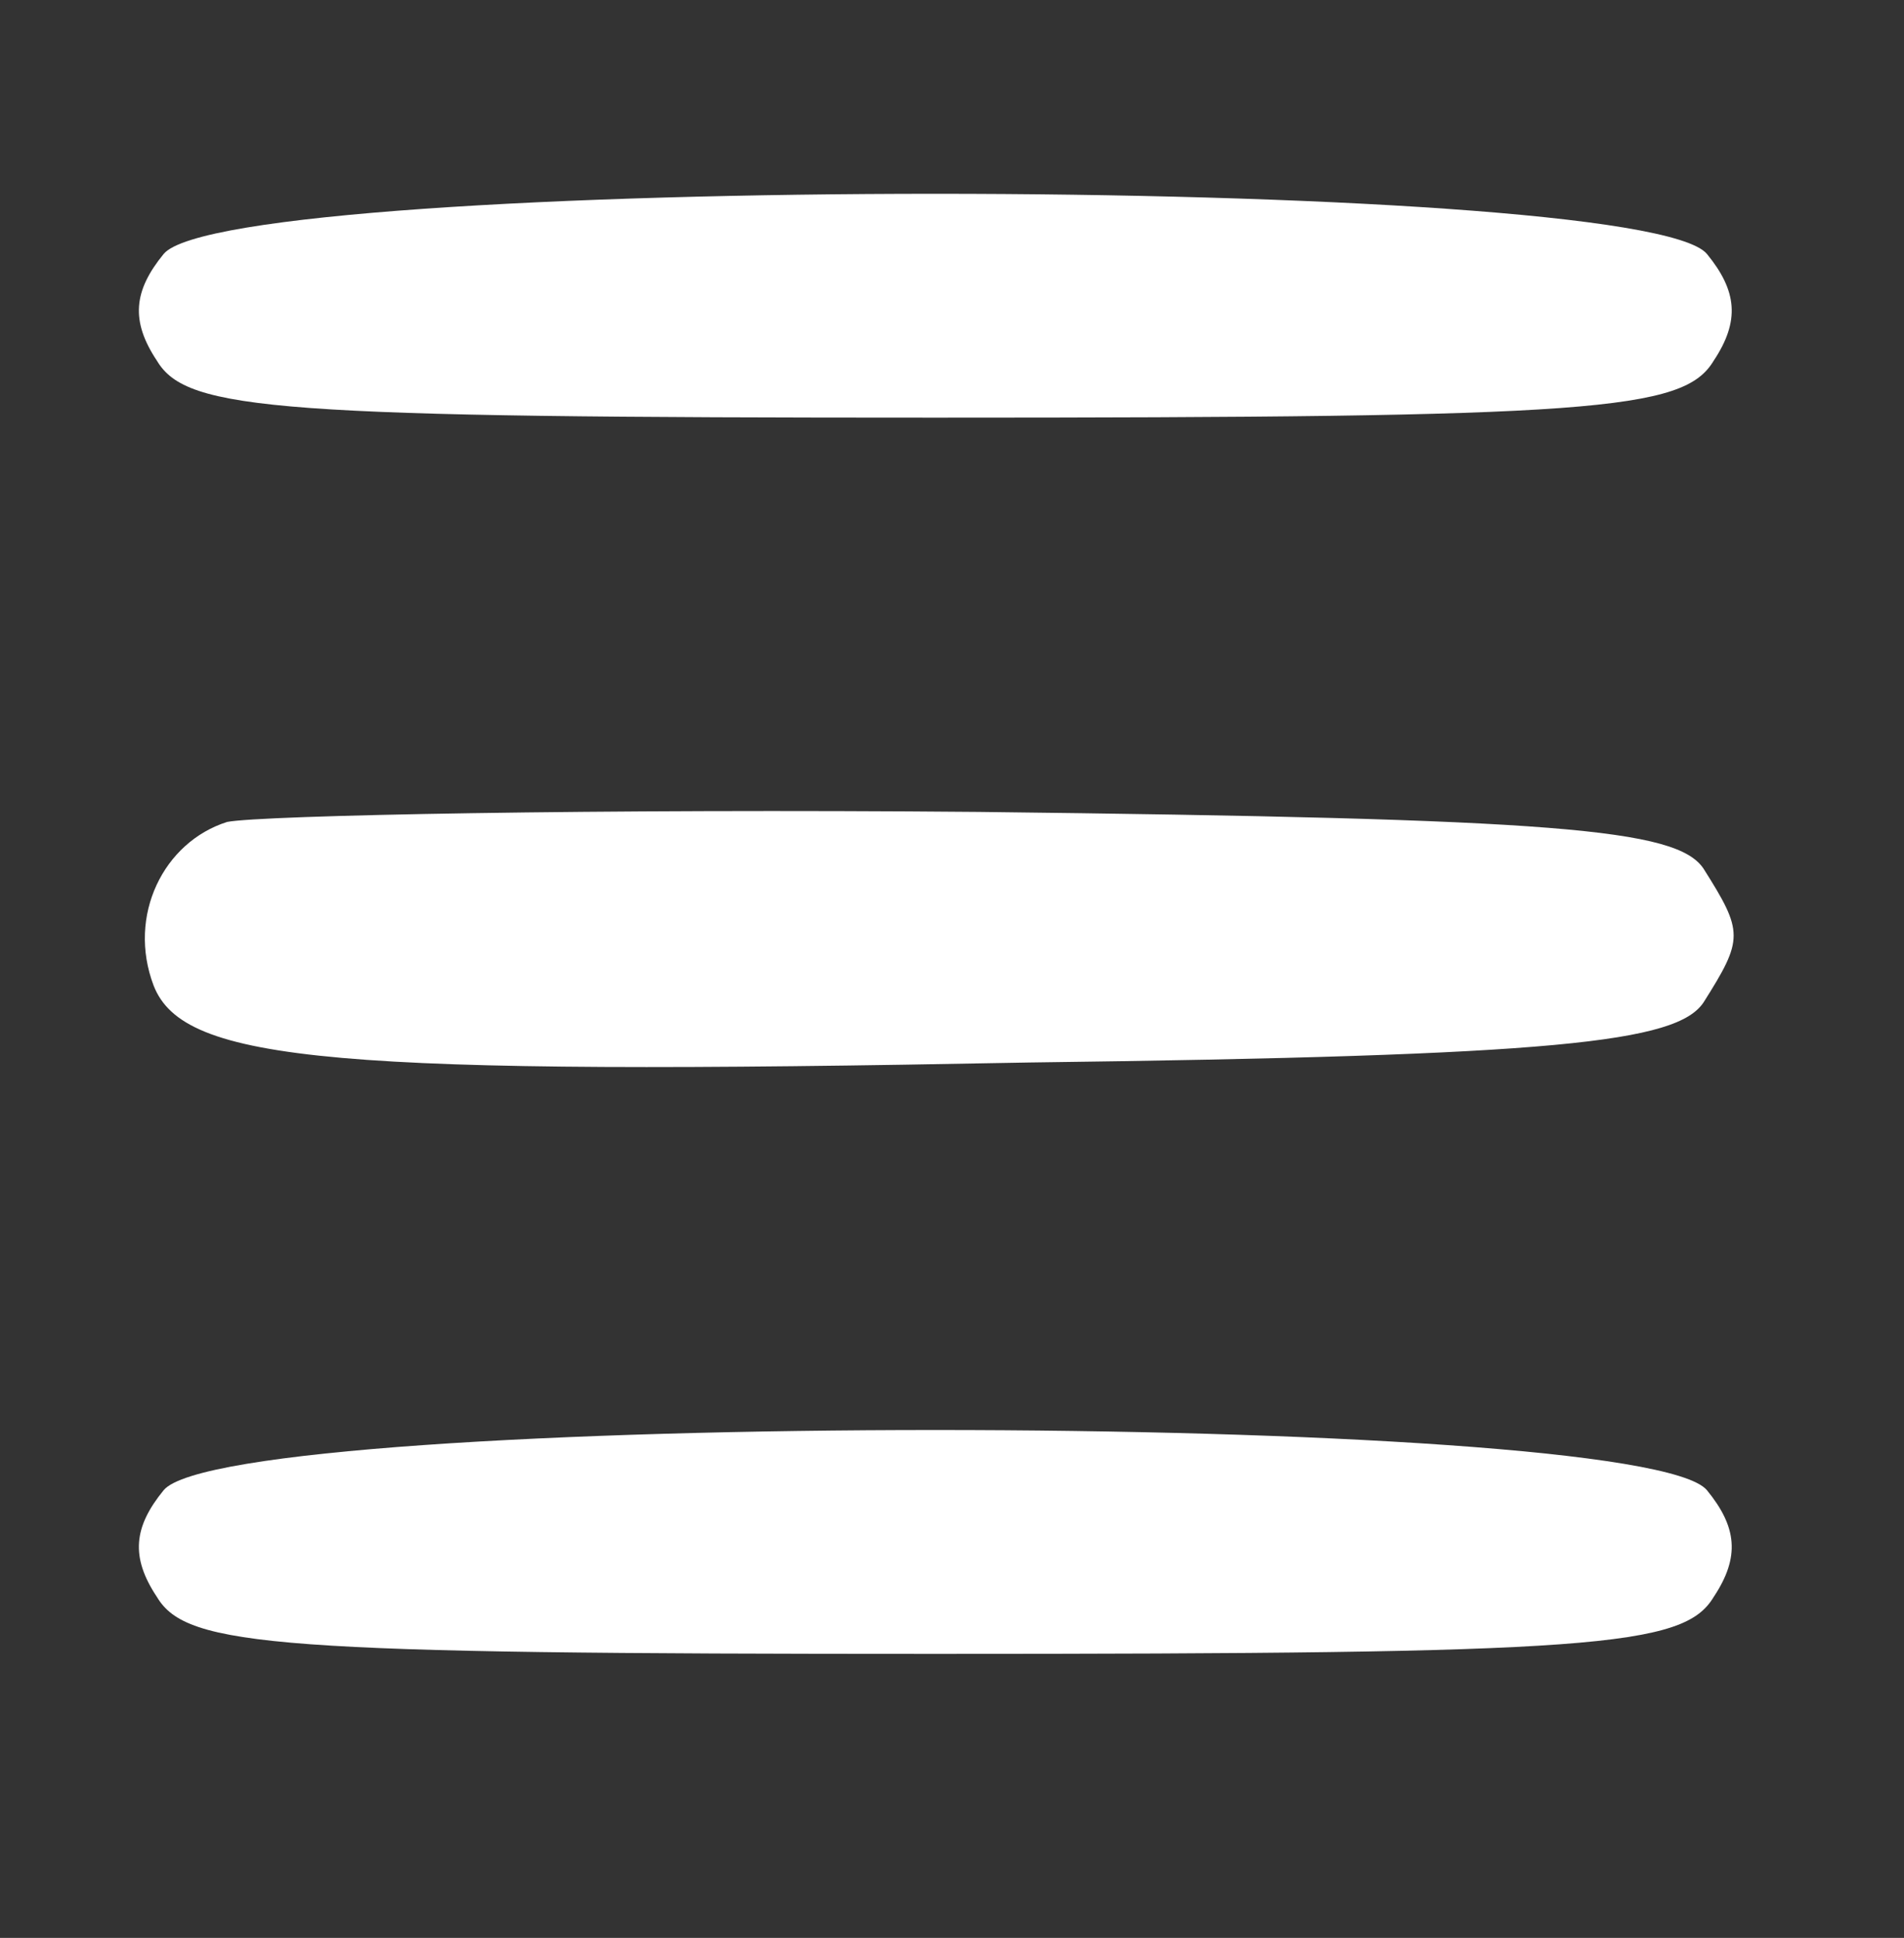 <?xml version="1.0" standalone="no"?>
<!DOCTYPE svg PUBLIC "-//W3C//DTD SVG 20010904//EN"
 "http://www.w3.org/TR/2001/REC-SVG-20010904/DTD/svg10.dtd">
<svg version="1.0" xmlns="http://www.w3.org/2000/svg"
 width="57pt" height="58pt" viewBox="0 0 57 58"
 preserveAspectRatio="xMidYMid meet">
<rect x="0" y="0" width="57" height="58" fill="#333333" stroke="none"/>
<g transform="translate(0,58) scale(0.1,-0.1)"
fill="#fff" stroke="none">
<path d="M49 504 c-9 -11 -10 -20 -2 -32 9 -15 36 -17 233 -17 197 0 224 2
233 17 8 12 7 21 -2 32 -20 24 -442 24 -462 0z"/>
<path d="M68 334 c-19 -6 -30 -28 -22 -49 9 -23 54 -27 262 -23 158 2 194 6
202 18 12 19 12 21 0 40 -8 12 -44 15 -217 17 -114 1 -215 -1 -225 -3z"/>
<path d="M49 134 c-9 -11 -10 -20 -2 -32 9 -15 36 -17 233 -17 197 0 224 2
233 17 8 12 7 21 -2 32 -20 24 -442 24 -462 0z"/>
</g>
</svg>
